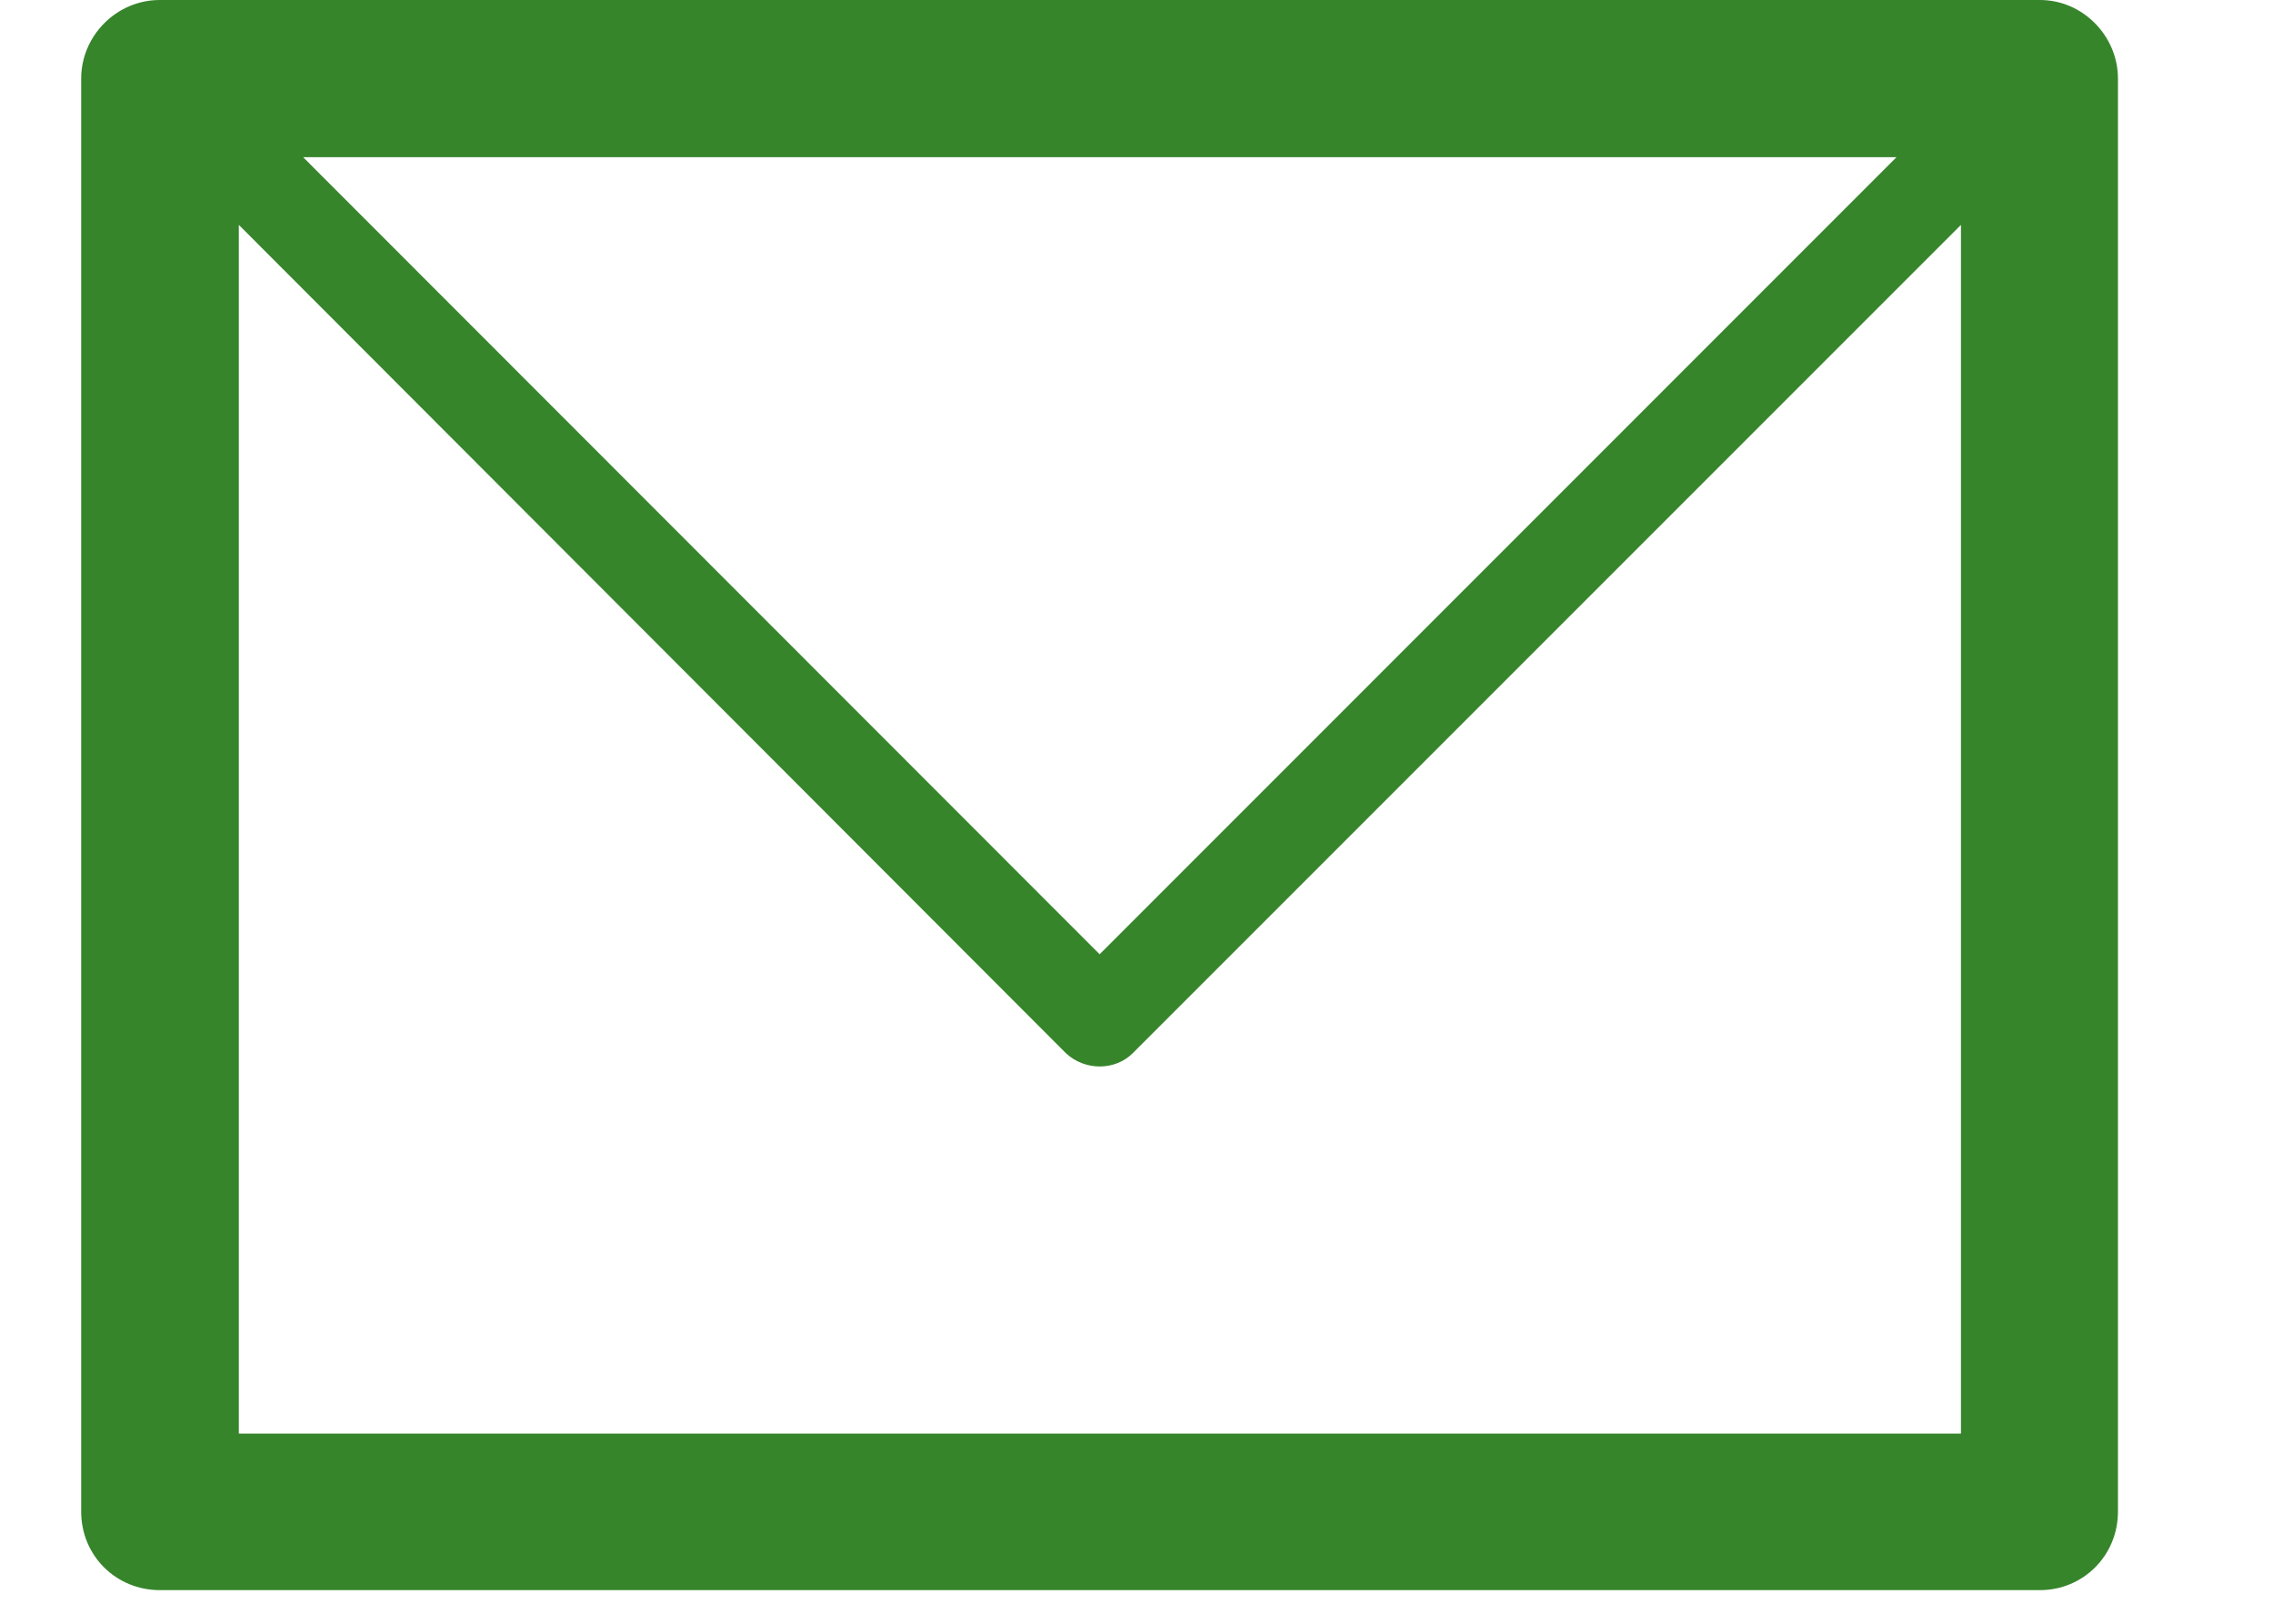 <svg width="14" height="10" viewBox="0 0 14 10" fill="none" xmlns="http://www.w3.org/2000/svg">
<path fill-rule="evenodd" clip-rule="evenodd" d="M0.984 0H12.565C12.828 0 13.045 0.221 13.045 0.484V9.309C13.045 9.583 12.828 9.793 12.565 9.793H0.984C0.717 9.793 0.5 9.583 0.5 9.309V0.484C0.5 0.221 0.717 0 0.984 0ZM12.078 1.385L6.976 6.487C6.867 6.595 6.682 6.595 6.566 6.487L1.471 1.385V8.829H12.078V1.385ZM11.681 0.968H1.867L6.773 5.877L11.681 0.968Z" fill="#36852B"/>
</svg>
